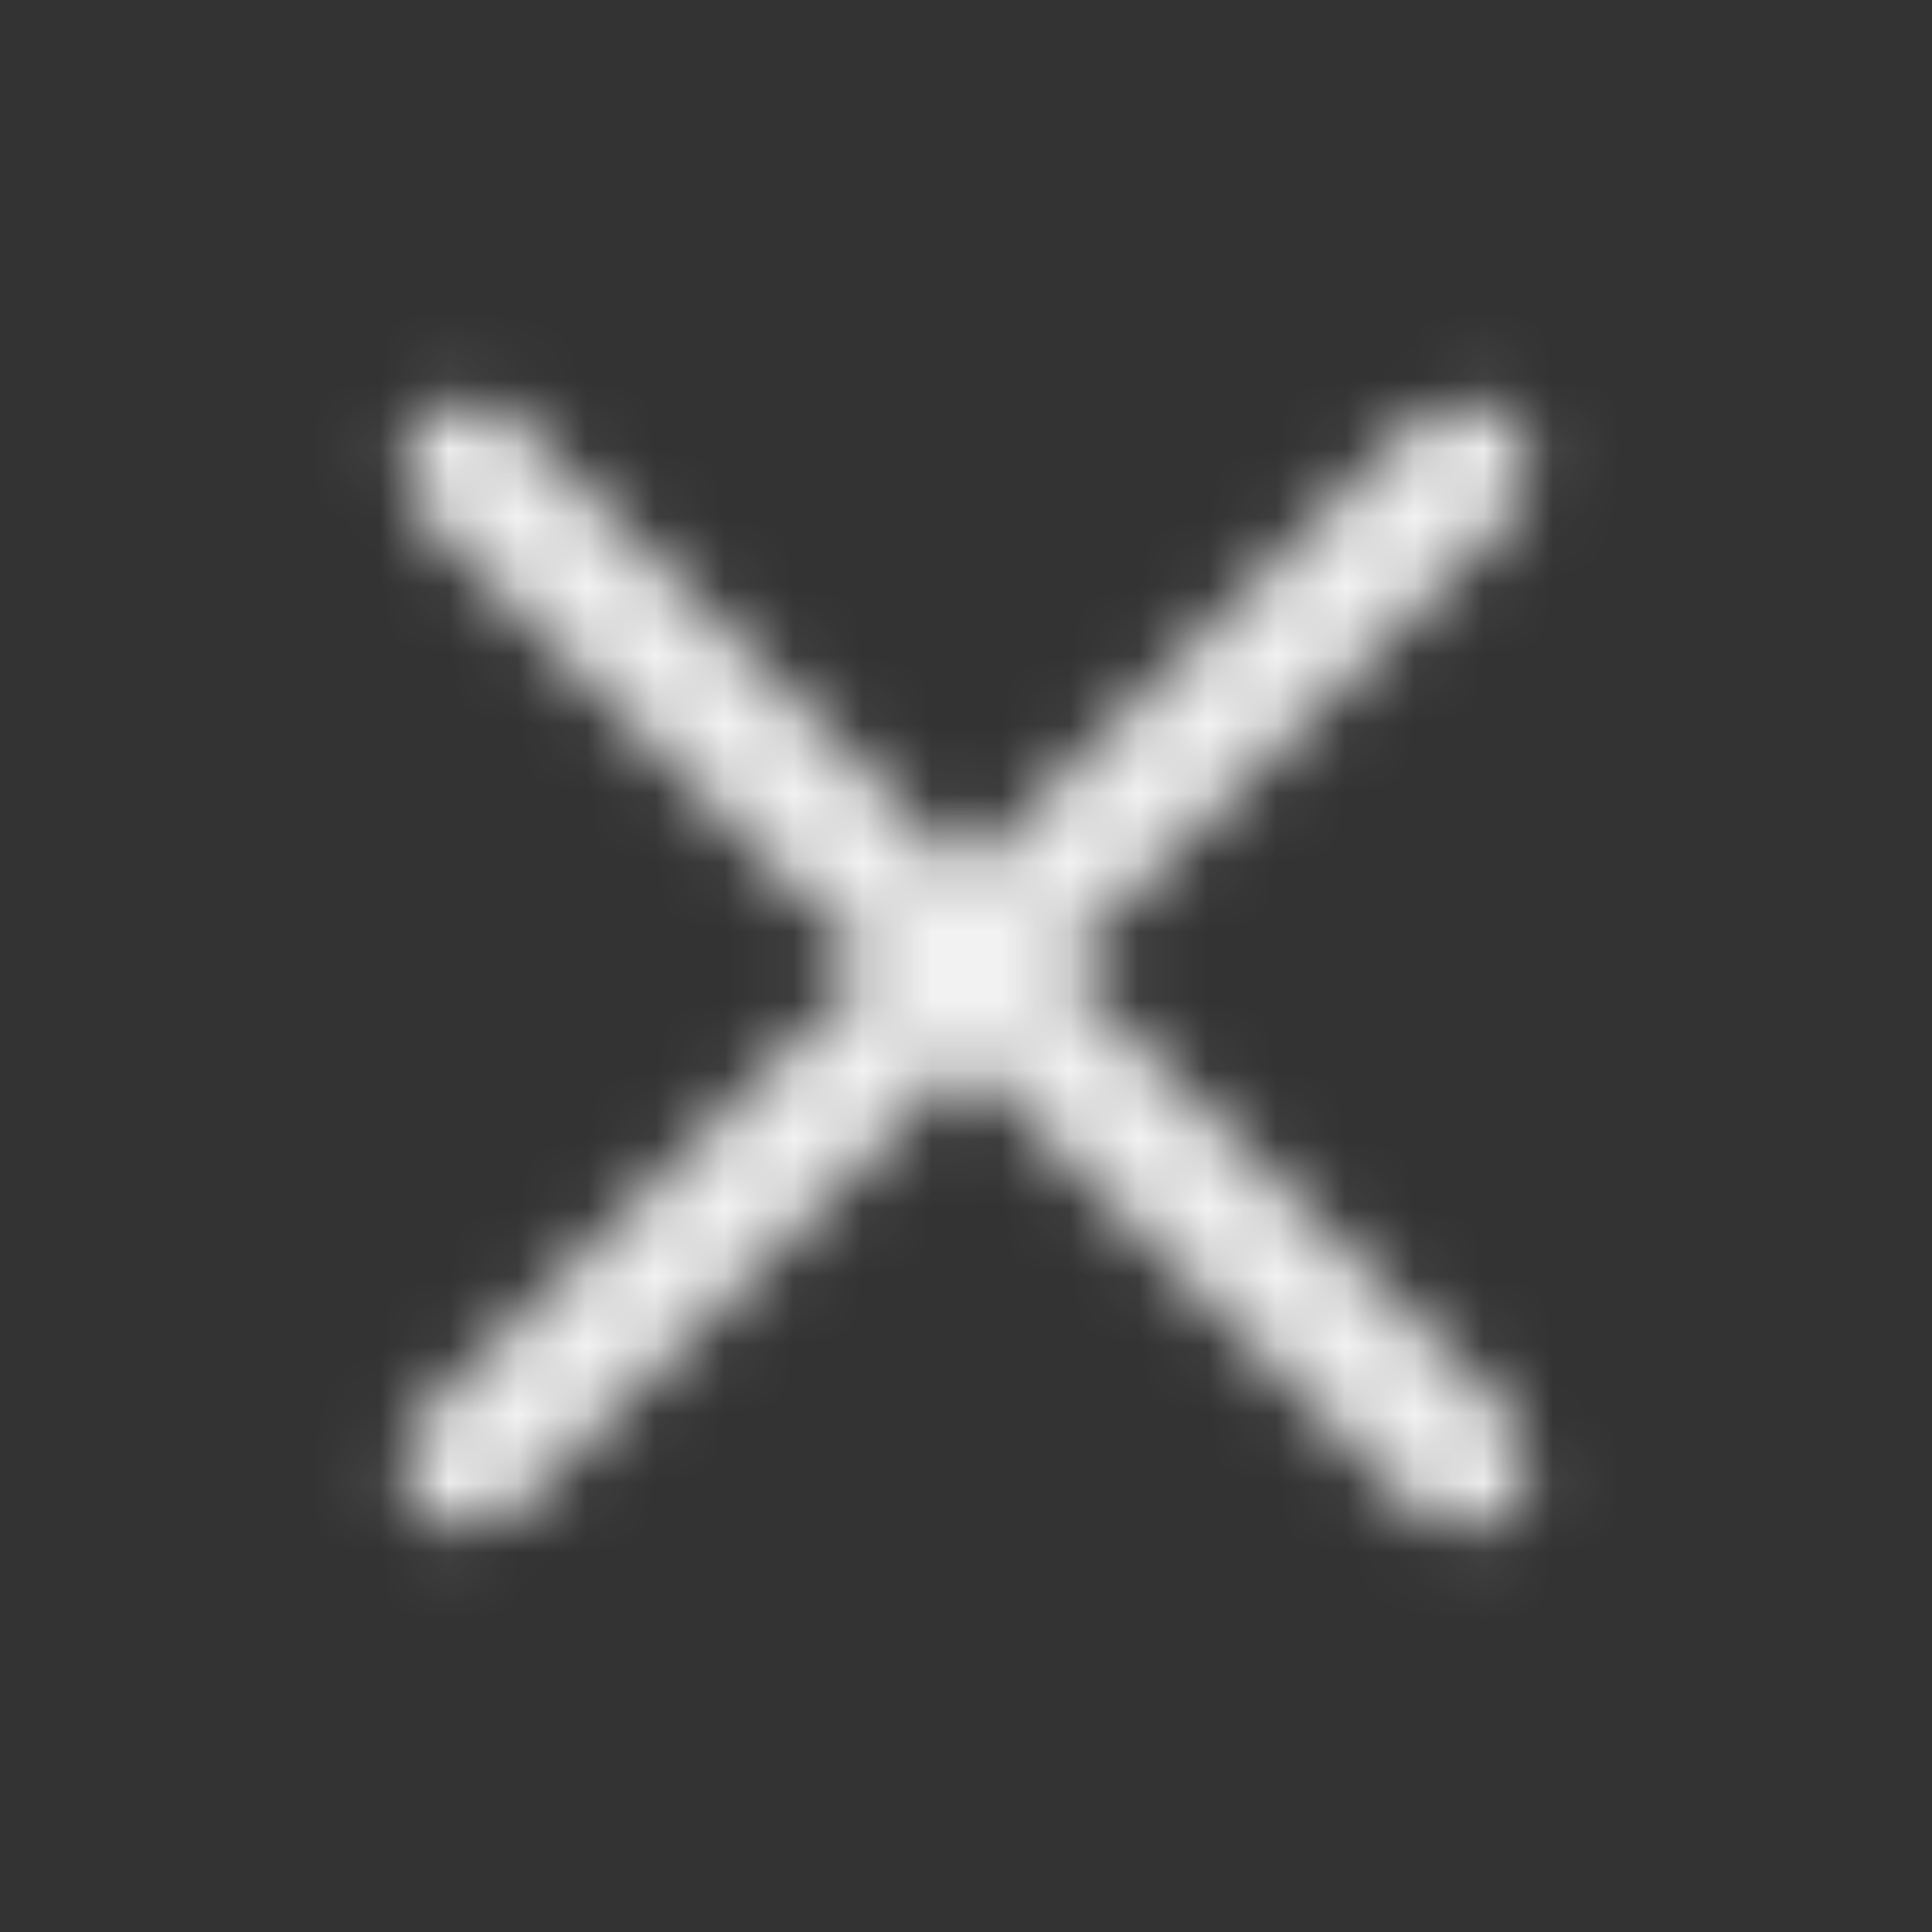 <svg width="28" height="28" viewBox="0 0 28 28" fill="none" xmlns="http://www.w3.org/2000/svg">
<rect x="0" y="0" width="28" height="28" fill="#333333" stroke="none"/>
<mask id="mask0_1089_12494" style="mask-type:alpha" maskUnits="userSpaceOnUse" x="5" y="5" width="18" height="18">
<path d="M14 15.35L7.473 21.877C7.301 22.048 7.082 22.139 6.814 22.15C6.546 22.161 6.315 22.07 6.122 21.877C5.929 21.684 5.833 21.459 5.833 21.202C5.833 20.945 5.929 20.72 6.122 20.527L12.649 14L6.122 7.473C5.951 7.301 5.86 7.081 5.85 6.813C5.839 6.545 5.929 6.315 6.122 6.122C6.315 5.929 6.54 5.833 6.798 5.833C7.055 5.833 7.28 5.929 7.473 6.122L14 12.649L20.527 6.122C20.698 5.951 20.918 5.86 21.186 5.848C21.454 5.838 21.684 5.929 21.877 6.122C22.07 6.315 22.166 6.54 22.166 6.798C22.166 7.055 22.07 7.28 21.877 7.473L15.35 14L21.877 20.527C22.048 20.698 22.139 20.918 22.15 21.185C22.161 21.453 22.07 21.684 21.877 21.877C21.684 22.07 21.459 22.166 21.202 22.166C20.945 22.166 20.72 22.07 20.527 21.877L14 15.35Z" fill="#f2f2f2"/>
</mask>
<g mask="url(#mask0_1089_12494)">
<rect width="28" height="28" fill="#f2f2f2"/>
</g>
</svg>
